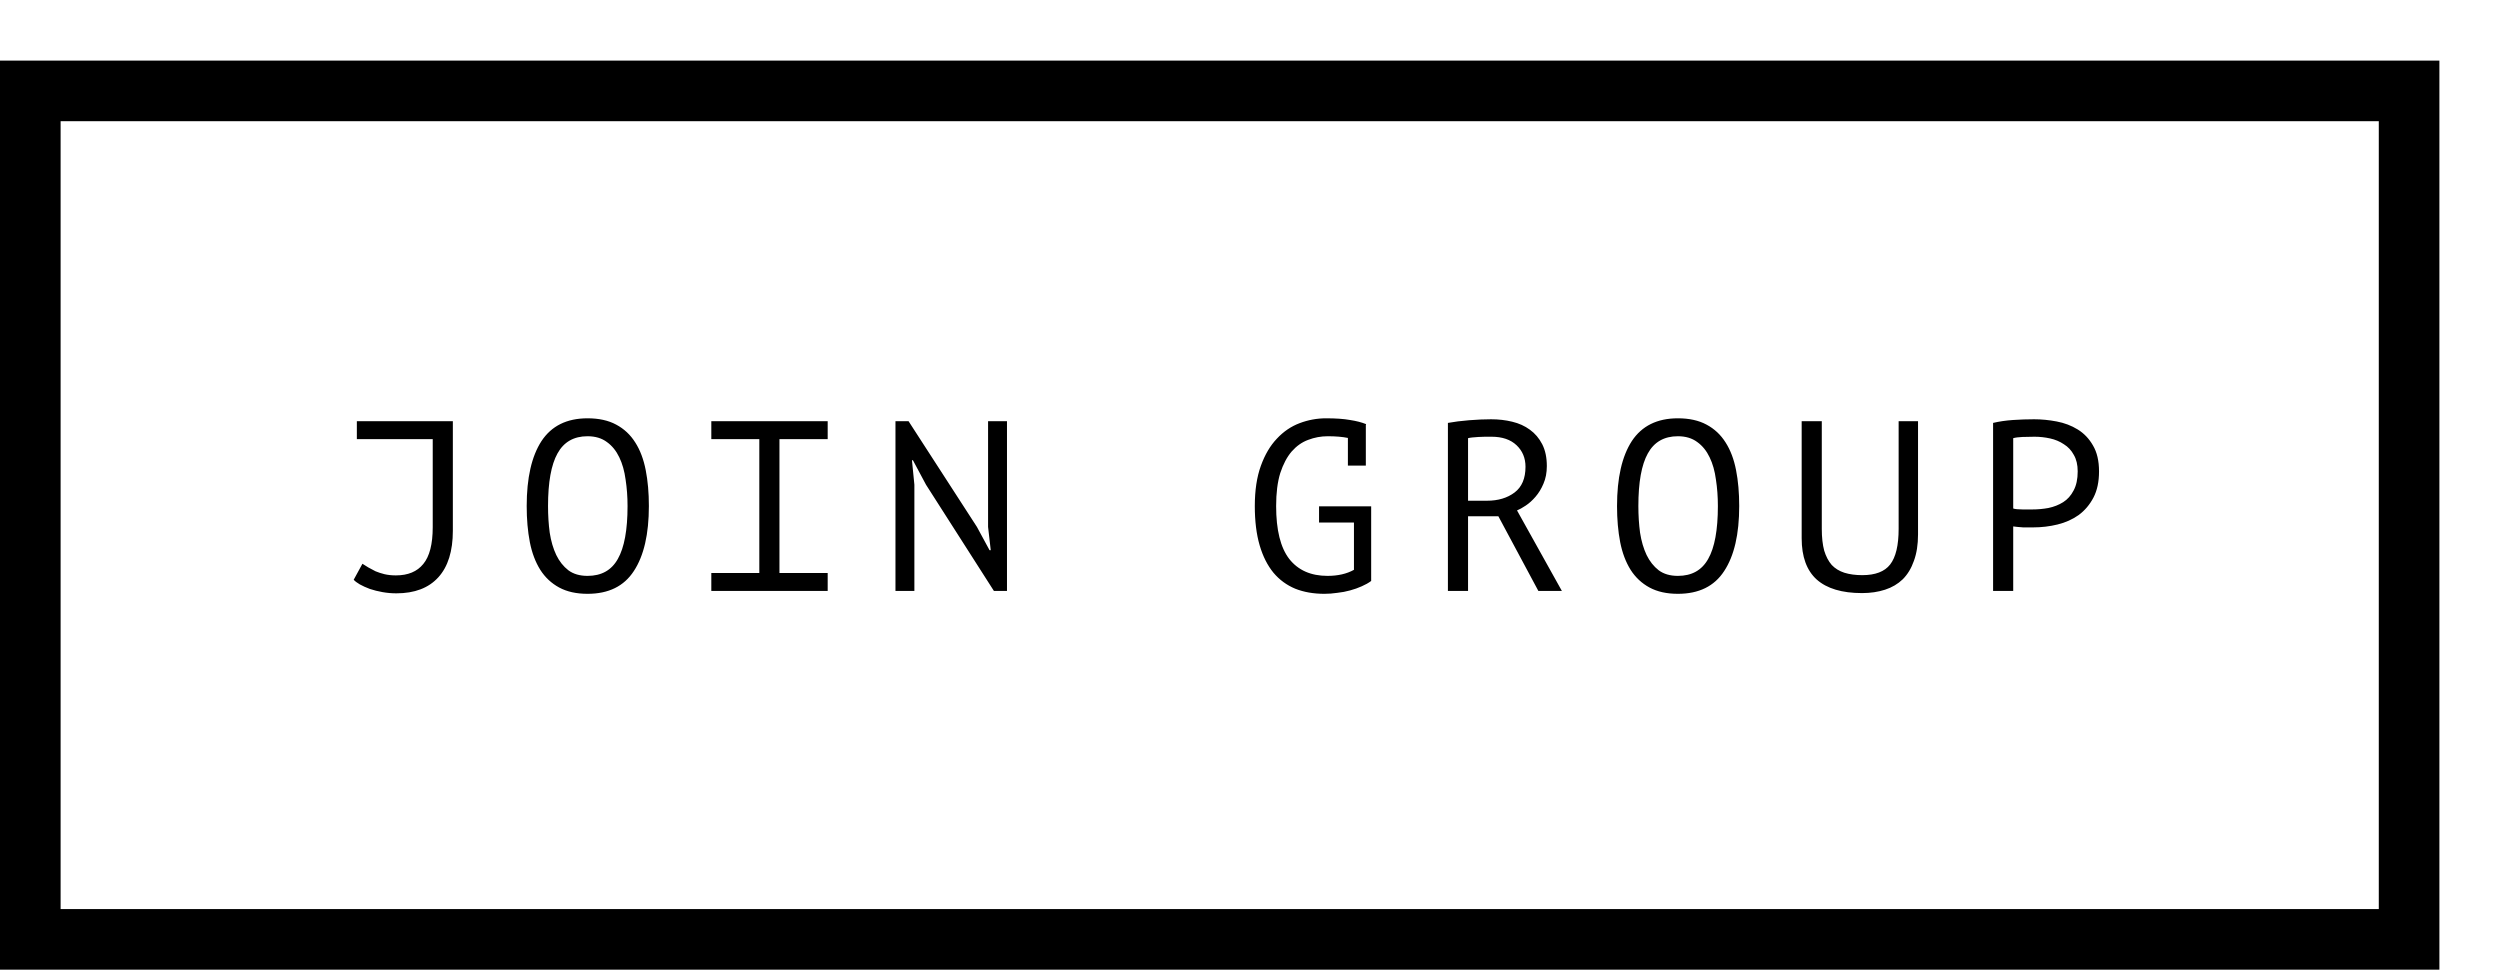 <svg width="165" height="64" viewBox="0 0 165 64" fill="none" xmlns="http://www.w3.org/2000/svg">
<rect width="165" height="64" fill="white"/>
<rect x="2" y="6" width="157" height="56" fill="white" stroke="black" stroke-width="4"/>
<path d="M23.552 27.8H29.888V35.032C29.888 36.376 29.568 37.4 28.928 38.104C28.288 38.808 27.365 39.16 26.16 39.16C25.851 39.16 25.547 39.133 25.248 39.08C24.949 39.027 24.672 38.957 24.416 38.872C24.16 38.776 23.936 38.675 23.744 38.568C23.563 38.461 23.429 38.36 23.344 38.264L23.92 37.208C24.037 37.283 24.165 37.363 24.304 37.448C24.453 37.533 24.613 37.619 24.784 37.704C24.965 37.779 25.163 37.843 25.376 37.896C25.6 37.949 25.851 37.976 26.128 37.976C26.928 37.976 27.531 37.725 27.936 37.224C28.352 36.723 28.56 35.912 28.56 34.792V28.984H23.552V27.8ZM34.762 33.4C34.762 31.544 35.087 30.115 35.738 29.112C36.399 28.109 37.412 27.608 38.778 27.608C39.524 27.608 40.154 27.747 40.666 28.024C41.188 28.301 41.61 28.696 41.93 29.208C42.25 29.709 42.479 30.317 42.618 31.032C42.756 31.736 42.826 32.525 42.826 33.4C42.826 35.256 42.495 36.685 41.834 37.688C41.183 38.691 40.164 39.192 38.778 39.192C38.042 39.192 37.418 39.053 36.906 38.776C36.394 38.499 35.978 38.109 35.658 37.608C35.338 37.096 35.108 36.488 34.97 35.784C34.831 35.069 34.762 34.275 34.762 33.4ZM36.17 33.4C36.17 34.019 36.207 34.605 36.282 35.16C36.367 35.715 36.511 36.205 36.714 36.632C36.916 37.048 37.183 37.384 37.514 37.64C37.844 37.885 38.266 38.008 38.778 38.008C39.695 38.008 40.362 37.635 40.778 36.888C41.204 36.141 41.418 34.979 41.418 33.4C41.418 32.792 41.375 32.211 41.29 31.656C41.215 31.091 41.076 30.6 40.874 30.184C40.671 29.757 40.399 29.421 40.058 29.176C39.716 28.92 39.29 28.792 38.778 28.792C37.871 28.792 37.21 29.171 36.794 29.928C36.378 30.675 36.17 31.832 36.17 33.4ZM46.947 27.8H54.627V28.984H51.444V37.816H54.627V39H46.947V37.816H50.115V28.984H46.947V27.8ZM61.117 31.992L60.253 30.376H60.189L60.349 31.992V39H59.101V27.8H59.965L64.477 34.776L65.309 36.312H65.389L65.213 34.776V27.8H66.461V39H65.597L61.117 31.992ZM88.961 28.904C88.598 28.829 88.155 28.792 87.633 28.792C87.185 28.792 86.753 28.872 86.337 29.032C85.931 29.181 85.569 29.437 85.249 29.8C84.939 30.163 84.689 30.637 84.497 31.224C84.315 31.811 84.225 32.536 84.225 33.4C84.225 34.979 84.513 36.141 85.089 36.888C85.675 37.635 86.518 38.008 87.617 38.008C88.299 38.008 88.881 37.875 89.361 37.608V34.488H87.057V33.416H90.497V38.344C90.326 38.472 90.118 38.589 89.873 38.696C89.638 38.803 89.382 38.893 89.105 38.968C88.838 39.043 88.555 39.096 88.257 39.128C87.969 39.171 87.686 39.192 87.409 39.192C86.694 39.192 86.054 39.08 85.489 38.856C84.923 38.621 84.443 38.269 84.049 37.8C83.654 37.32 83.35 36.717 83.137 35.992C82.923 35.256 82.817 34.392 82.817 33.4C82.817 32.365 82.95 31.48 83.217 30.744C83.483 30.008 83.835 29.411 84.273 28.952C84.71 28.483 85.211 28.141 85.777 27.928C86.342 27.715 86.923 27.608 87.521 27.608C88.161 27.608 88.689 27.645 89.105 27.72C89.521 27.784 89.873 27.875 90.161 27.992L90.145 28.056V30.728H88.961V28.904ZM95.562 27.912C95.968 27.837 96.432 27.779 96.954 27.736C97.488 27.693 97.973 27.672 98.41 27.672C98.901 27.672 99.365 27.725 99.802 27.832C100.251 27.939 100.64 28.115 100.971 28.36C101.312 28.605 101.584 28.925 101.787 29.32C101.989 29.715 102.091 30.195 102.091 30.76C102.091 31.197 102.016 31.587 101.867 31.928C101.728 32.259 101.552 32.547 101.339 32.792C101.136 33.027 100.923 33.219 100.699 33.368C100.475 33.517 100.283 33.624 100.123 33.688L103.083 39H101.531L98.891 34.072H96.891V39H95.562V27.912ZM98.442 28.824C98.304 28.824 98.16 28.824 98.01 28.824C97.861 28.824 97.717 28.829 97.579 28.84C97.44 28.851 97.306 28.861 97.178 28.872C97.061 28.883 96.965 28.899 96.891 28.92V33.048H98.138C98.874 33.048 99.483 32.867 99.963 32.504C100.443 32.141 100.683 31.576 100.683 30.808C100.683 30.232 100.485 29.757 100.091 29.384C99.696 29.011 99.147 28.824 98.442 28.824ZM106.724 33.4C106.724 31.544 107.05 30.115 107.7 29.112C108.362 28.109 109.375 27.608 110.74 27.608C111.487 27.608 112.116 27.747 112.628 28.024C113.151 28.301 113.572 28.696 113.892 29.208C114.212 29.709 114.442 30.317 114.58 31.032C114.719 31.736 114.788 32.525 114.788 33.4C114.788 35.256 114.458 36.685 113.796 37.688C113.146 38.691 112.127 39.192 110.74 39.192C110.004 39.192 109.38 39.053 108.868 38.776C108.356 38.499 107.94 38.109 107.62 37.608C107.3 37.096 107.071 36.488 106.932 35.784C106.794 35.069 106.724 34.275 106.724 33.4ZM108.132 33.4C108.132 34.019 108.17 34.605 108.244 35.16C108.33 35.715 108.474 36.205 108.676 36.632C108.879 37.048 109.146 37.384 109.476 37.64C109.807 37.885 110.228 38.008 110.74 38.008C111.658 38.008 112.324 37.635 112.74 36.888C113.167 36.141 113.38 34.979 113.38 33.4C113.38 32.792 113.338 32.211 113.252 31.656C113.178 31.091 113.039 30.6 112.836 30.184C112.634 29.757 112.362 29.421 112.02 29.176C111.679 28.92 111.252 28.792 110.74 28.792C109.834 28.792 109.172 29.171 108.756 29.928C108.34 30.675 108.132 31.832 108.132 33.4ZM125.31 27.8H126.59V35.272C126.59 35.944 126.499 36.525 126.318 37.016C126.147 37.507 125.902 37.912 125.582 38.232C125.262 38.541 124.873 38.771 124.414 38.92C123.955 39.069 123.449 39.144 122.894 39.144C121.571 39.144 120.574 38.845 119.902 38.248C119.241 37.651 118.91 36.744 118.91 35.528V27.8H120.238V34.904C120.238 35.469 120.291 35.949 120.398 36.344C120.515 36.728 120.681 37.043 120.894 37.288C121.118 37.523 121.395 37.693 121.726 37.8C122.067 37.907 122.462 37.96 122.91 37.96C123.774 37.96 124.387 37.725 124.75 37.256C125.123 36.776 125.31 35.992 125.31 34.904V27.8ZM131.544 27.912C131.949 27.816 132.386 27.752 132.856 27.72C133.325 27.688 133.789 27.672 134.248 27.672C134.738 27.672 135.234 27.72 135.736 27.816C136.248 27.912 136.712 28.088 137.128 28.344C137.544 28.6 137.88 28.952 138.136 29.4C138.402 29.848 138.536 30.419 138.536 31.112C138.536 31.795 138.413 32.371 138.168 32.84C137.922 33.309 137.597 33.693 137.192 33.992C136.786 34.28 136.322 34.488 135.8 34.616C135.277 34.744 134.738 34.808 134.184 34.808C134.13 34.808 134.04 34.808 133.912 34.808C133.794 34.808 133.666 34.808 133.528 34.808C133.4 34.797 133.272 34.787 133.144 34.776C133.016 34.765 132.925 34.755 132.872 34.744V39H131.544V27.912ZM134.28 28.824C134.002 28.824 133.736 28.829 133.48 28.84C133.224 28.851 133.021 28.877 132.872 28.92V33.56C132.925 33.581 133.01 33.597 133.128 33.608C133.245 33.608 133.368 33.613 133.496 33.624C133.624 33.624 133.746 33.624 133.864 33.624C133.981 33.624 134.066 33.624 134.12 33.624C134.482 33.624 134.84 33.592 135.192 33.528C135.554 33.453 135.88 33.325 136.168 33.144C136.456 32.963 136.685 32.707 136.856 32.376C137.037 32.045 137.128 31.624 137.128 31.112C137.128 30.675 137.042 30.312 136.872 30.024C136.712 29.725 136.493 29.491 136.216 29.32C135.949 29.139 135.645 29.011 135.304 28.936C134.962 28.861 134.621 28.824 134.28 28.824Z" fill="black"/>
</svg>
